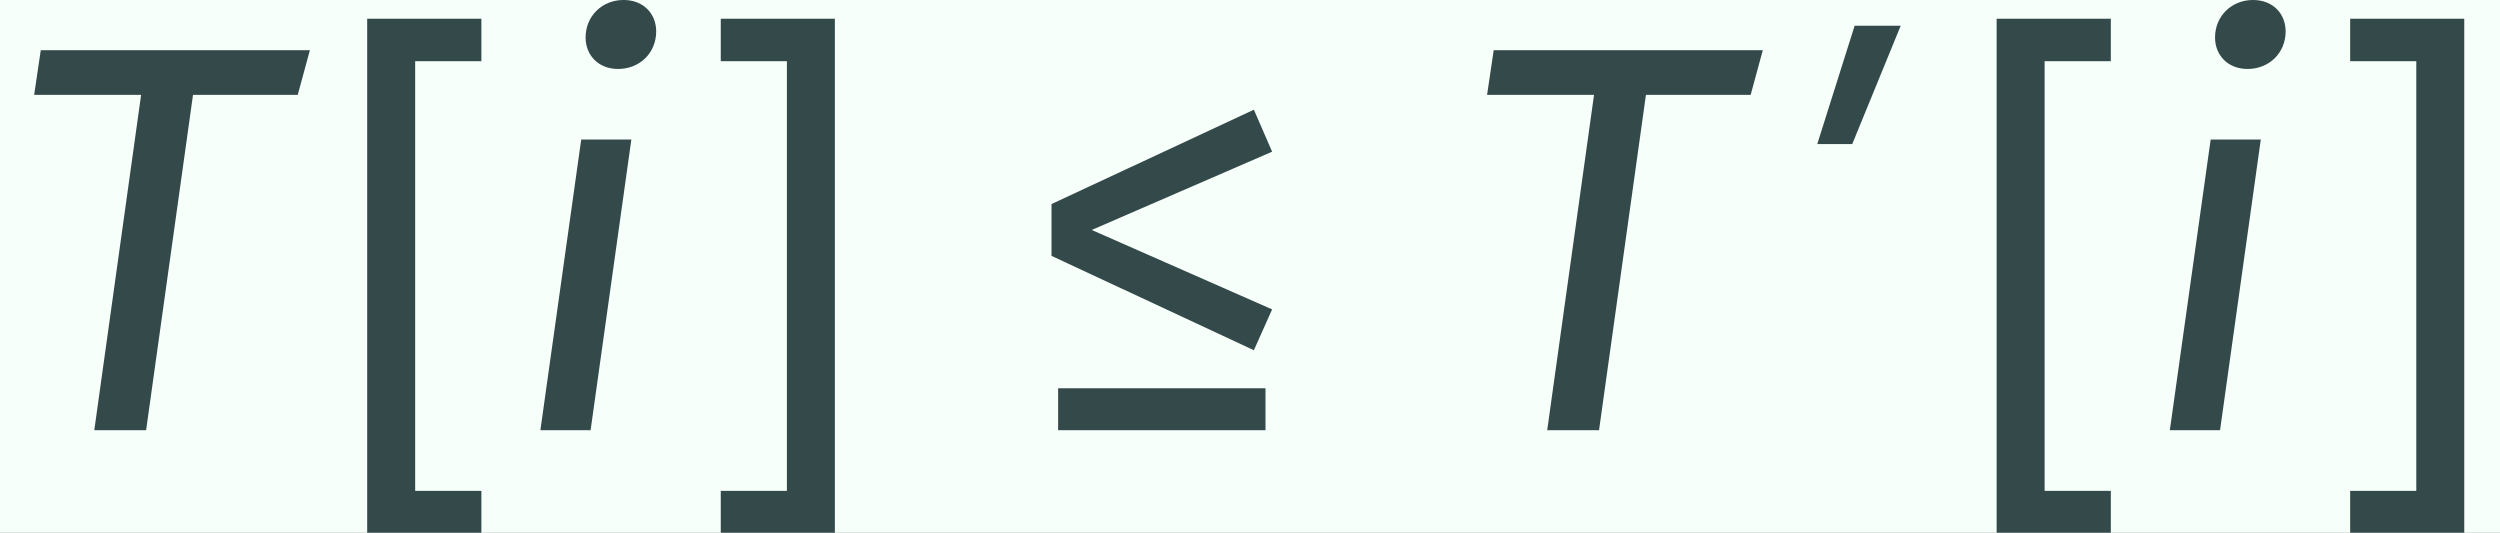 <?xml version='1.0' encoding='UTF-8'?>
<!-- This file was generated by dvisvgm 2.14 -->
<svg version='1.1' xmlns='http://www.w3.org/2000/svg' xmlns:xlink='http://www.w3.org/1999/xlink' width='74.202pt' height='15.811pt' viewBox='-23.881 15.728 74.202 15.811'>
<rect x="-23.881" y="15.728" width="74.202" height="15.811" fill="#808080" stroke="none"/>
<defs>
<path id='g0-60' d='M1.951-5.351H.466V1.334H1.951V.789H1.09V-4.799H1.951V-5.351Z'/>
<path id='g0-62' d='M1.843-5.351H.359V-4.799H1.219V.789H.359V1.334H1.843V-5.351Z'/>
<path id='g0-817' d='M.445 0H3.142V-.545H.445V0ZM.359-2.267L2.991-1.04L3.228-1.571L.882-2.604L3.228-3.622L2.991-4.168L.359-2.941V-2.267Z'/>
<path id='g0-1197' d='M4.031-4.942H.531L.445-4.361H1.836L1.227 0H1.901L2.511-4.361H3.873L4.031-4.942Z'/>
<path id='g0-1211' d='M1.592-3.78H.94L.409 0H1.062L1.592-3.78ZM1.42-4.698C1.7-4.698 1.915-4.906 1.915-5.186C1.915-5.416 1.75-5.595 1.492-5.595C1.212-5.595 .997-5.387 .997-5.107C.997-4.878 1.162-4.698 1.42-4.698Z'/>
<path id='g0-1567' d='M.595-1.184H1.227L2.102-3.321H1.27L.595-1.184Z'/>
<use id='g1-60' xlink:href='#g0-60' transform='scale(1.389)'/>
<use id='g1-62' xlink:href='#g0-62' transform='scale(1.389)'/>
<use id='g1-817' xlink:href='#g0-817' transform='scale(1.389)'/>
<use id='g1-1197' xlink:href='#g0-1197' transform='scale(1.389)'/>
<use id='g1-1211' xlink:href='#g0-1211' transform='scale(1.389)'/>
</defs>
<g id='page1' transform='matrix(1.643 0 0 1.643 0 0)'>
<rect x='-14.536' y='9.573' width='45.167' height='9.624' fill='#f6fff9'/>
<g fill='#34494a'>
<use x='-14.536' y='17.344' xlink:href='#g1-1197'/>
<use x='-8.549' y='17.344' xlink:href='#g1-60'/>
<use x='-5.341' y='17.344' xlink:href='#g1-1211'/>
<use x='-2.013' y='17.344' xlink:href='#g1-62'/>
<use x='3.962' y='17.344' xlink:href='#g1-817'/>
<use x='11.711' y='17.344' xlink:href='#g1-1197'/>
<use x='17.699' y='13.359' xlink:href='#g0-1567'/>
<use x='20.887' y='17.344' xlink:href='#g1-60'/>
<use x='24.095' y='17.344' xlink:href='#g1-1211'/>
<use x='27.422' y='17.344' xlink:href='#g1-62'/>
</g>
</g>
</svg>